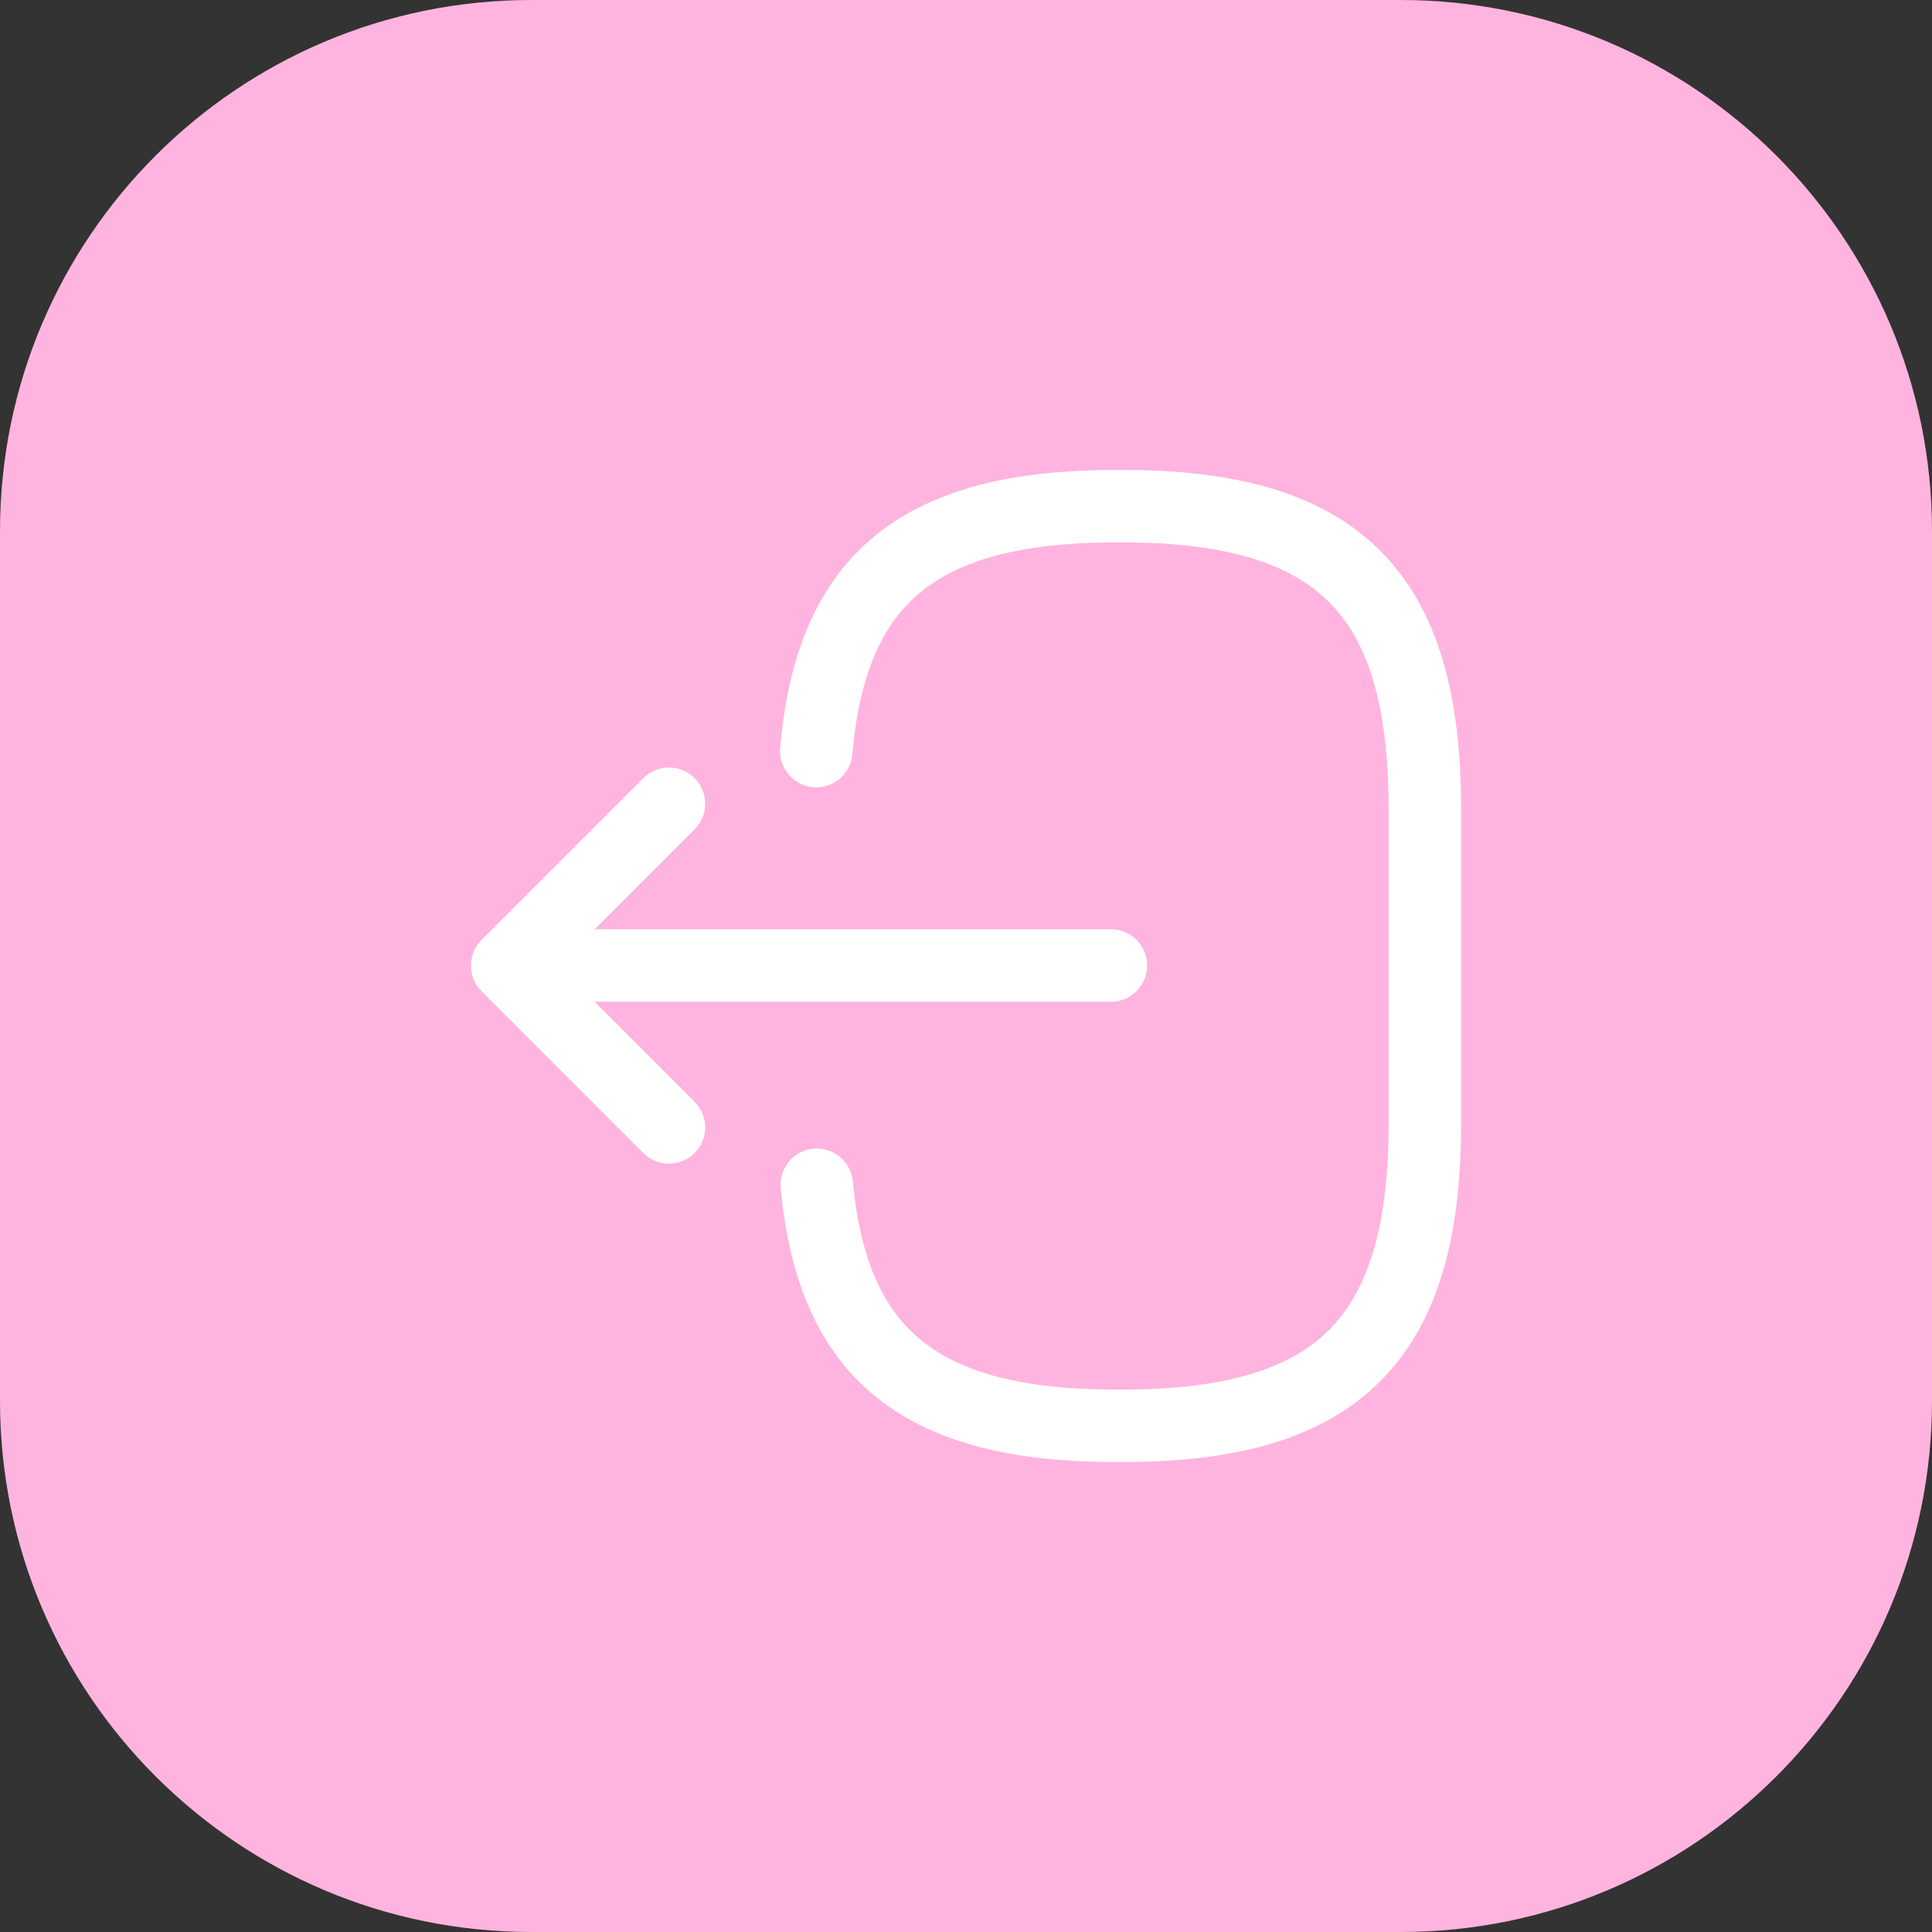 <svg width="40" height="40" viewBox="0 0 40 40" fill="none" xmlns="http://www.w3.org/2000/svg">
<rect x="0" y="0" width="40" height="40" fill="#333333" stroke="none"/>
<path d="M0 11C0 4.925 4.925 0 11 0H29C35.075 0 40 4.925 40 11V29C40 35.075 35.075 40 29 40H11C4.925 40 0 35.075 0 29V11Z" fill="#FFB4DF"/>
<path d="M16.9 15.55C17.21 11.95 19.06 10.48 23.11 10.48H23.24C27.71 10.48 29.5 12.271 29.5 16.741V23.261C29.5 27.73 27.71 29.52 23.24 29.52H23.11C19.09 29.52 17.24 28.07 16.91 24.53" stroke="white" stroke-width="1.5" stroke-linecap="round" stroke-linejoin="round"/>
<path d="M23 19.99H11.62" stroke="white" stroke-width="1.5" stroke-linecap="round" stroke-linejoin="round"/>
<path d="M13.85 16.641L10.5 19.991L13.85 23.341" stroke="white" stroke-width="1.5" stroke-linecap="round" stroke-linejoin="round"/>
</svg>
